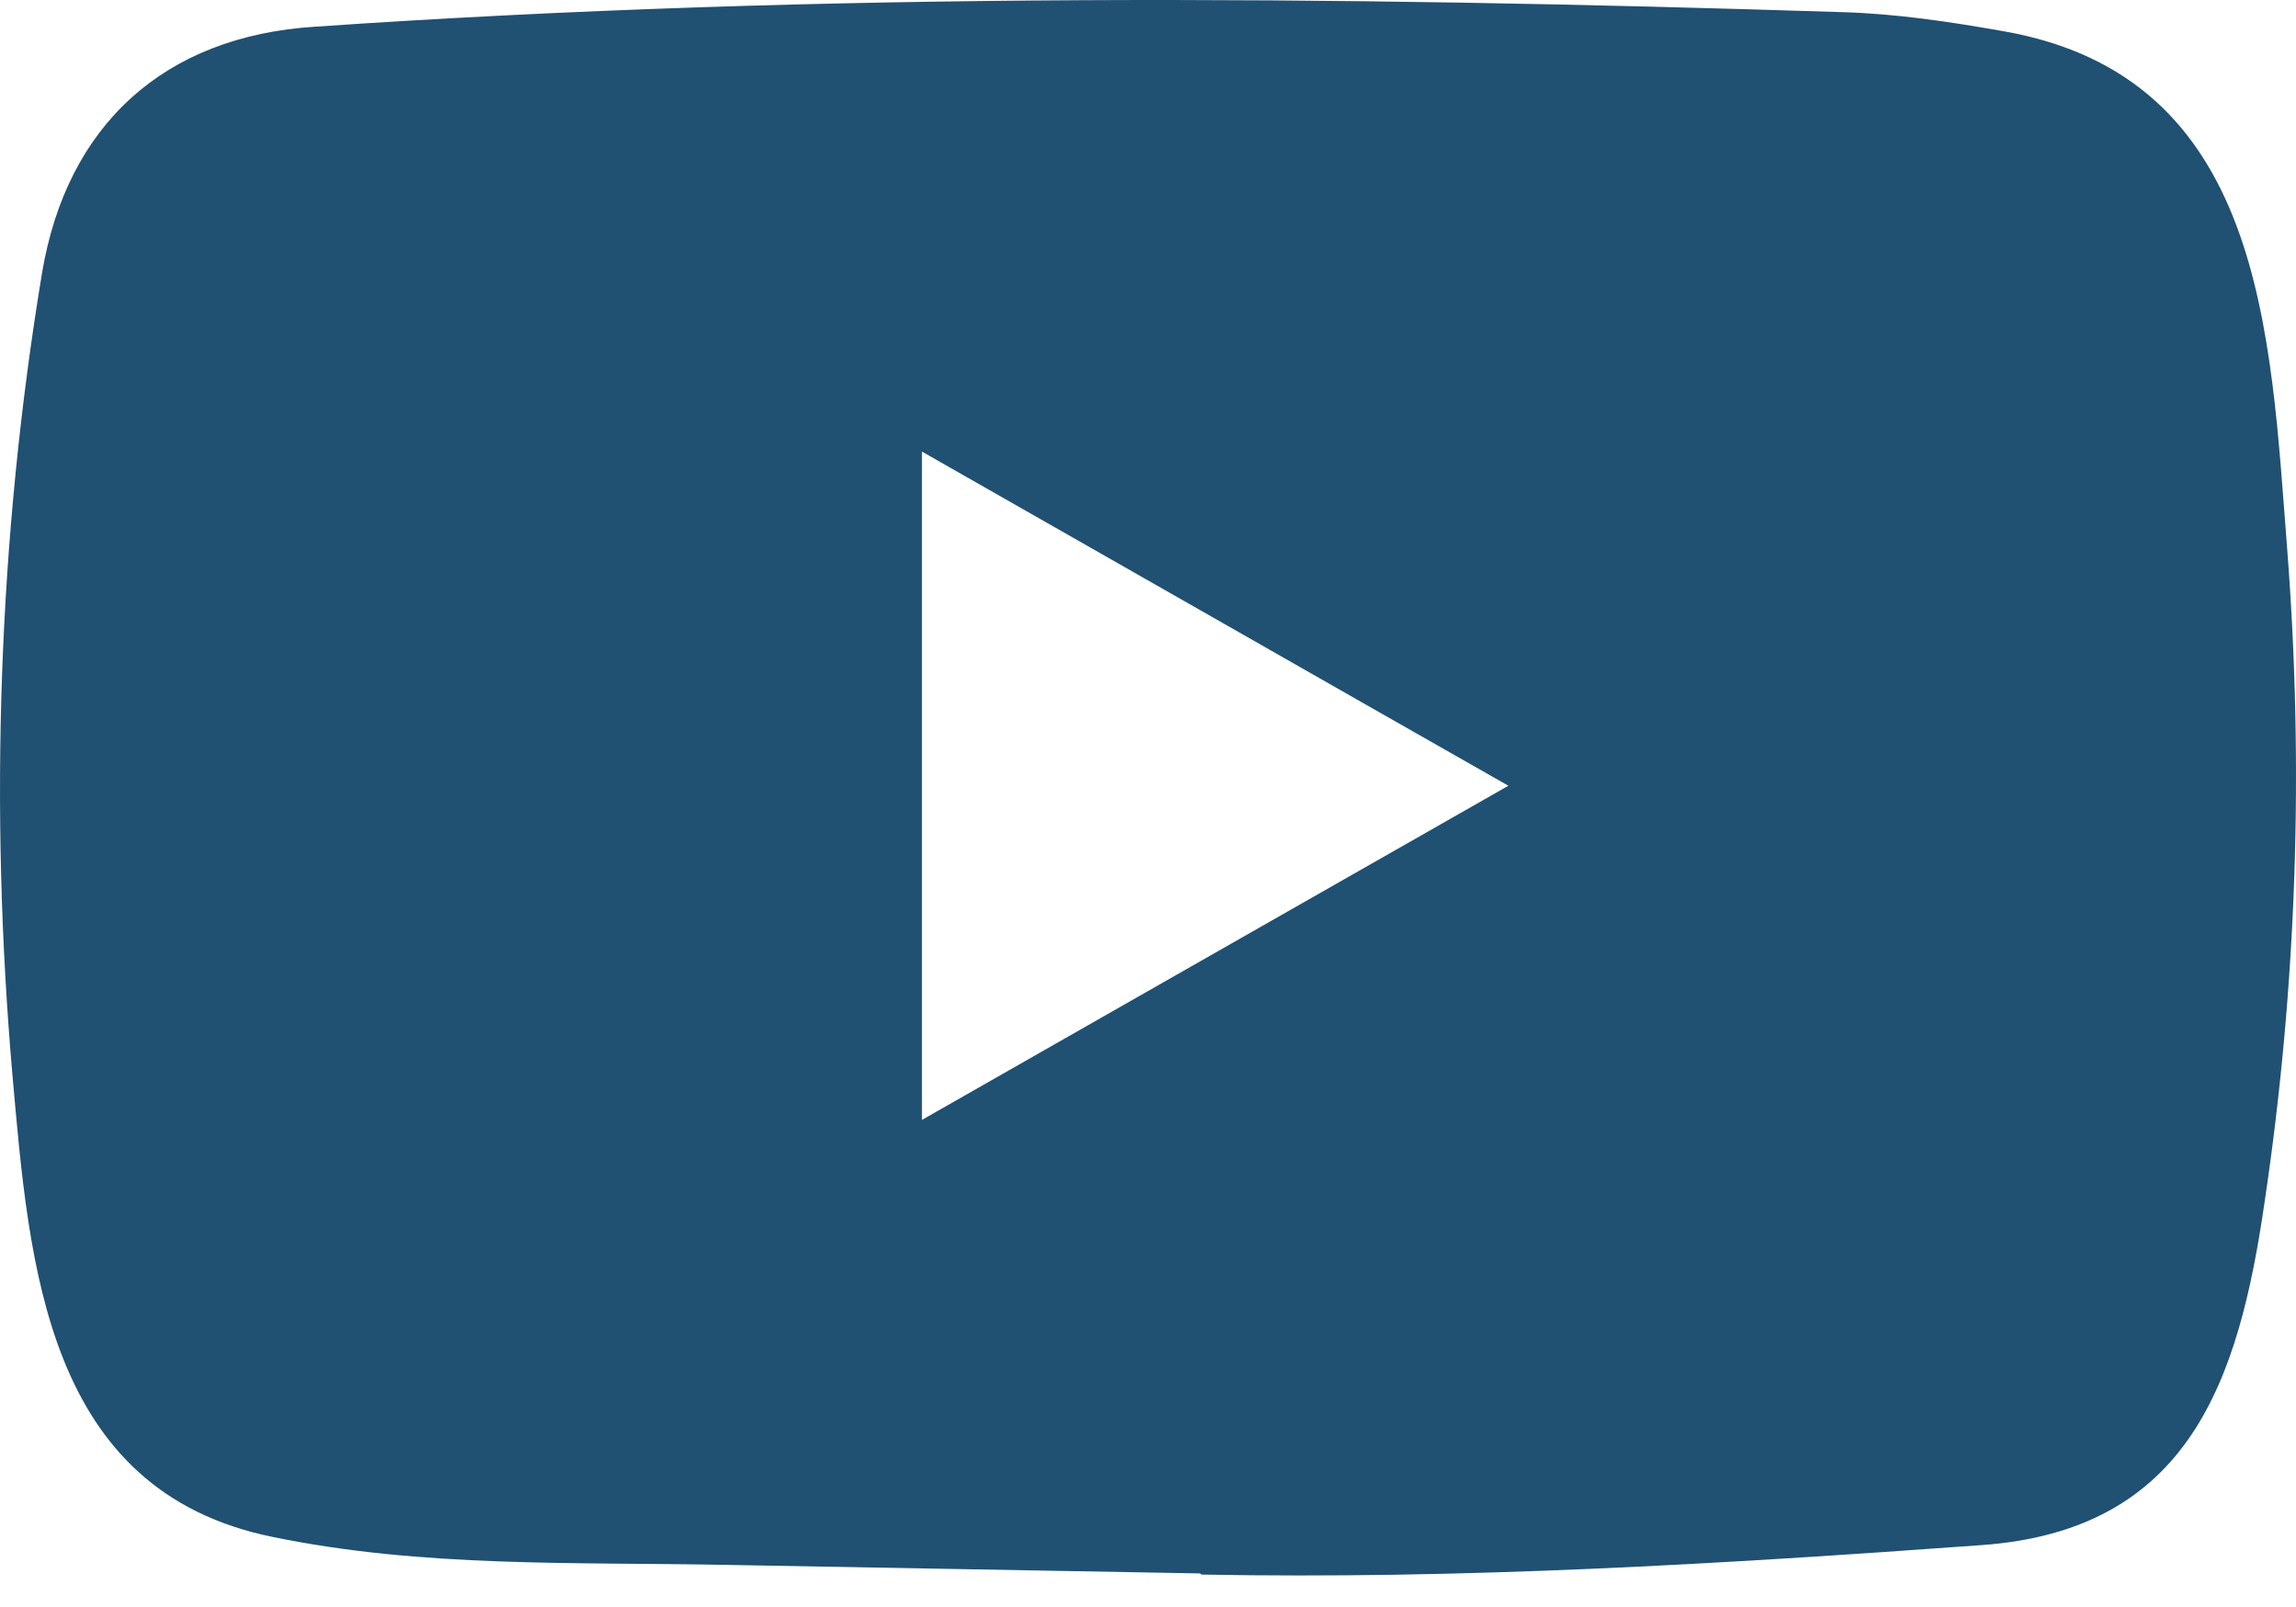 <svg width="30" height="21" viewBox="0 0 30 21" fill="none" xmlns="http://www.w3.org/2000/svg">
    <path d="M15.665 20.561L9.51 20.45C7.517 20.411 5.519 20.488 3.566 20.085C0.593 19.483 0.383 16.529 0.163 14.052C-0.141 10.569 -0.023 7.023 0.549 3.569C0.873 1.631 2.146 0.474 4.114 0.349C10.758 -0.108 17.447 -0.054 24.077 0.159C24.777 0.179 25.482 0.285 26.172 0.407C29.58 0.999 29.663 4.346 29.884 7.164C30.105 10.011 30.012 12.872 29.591 15.699C29.253 18.04 28.606 20.003 25.879 20.192C22.461 20.44 19.121 20.64 15.694 20.576C15.694 20.561 15.674 20.561 15.665 20.561ZM12.046 14.635C14.622 13.168 17.148 11.725 19.709 10.268C17.129 8.801 14.607 7.358 12.046 5.901V14.635Z" fill="#205072" />
</svg>